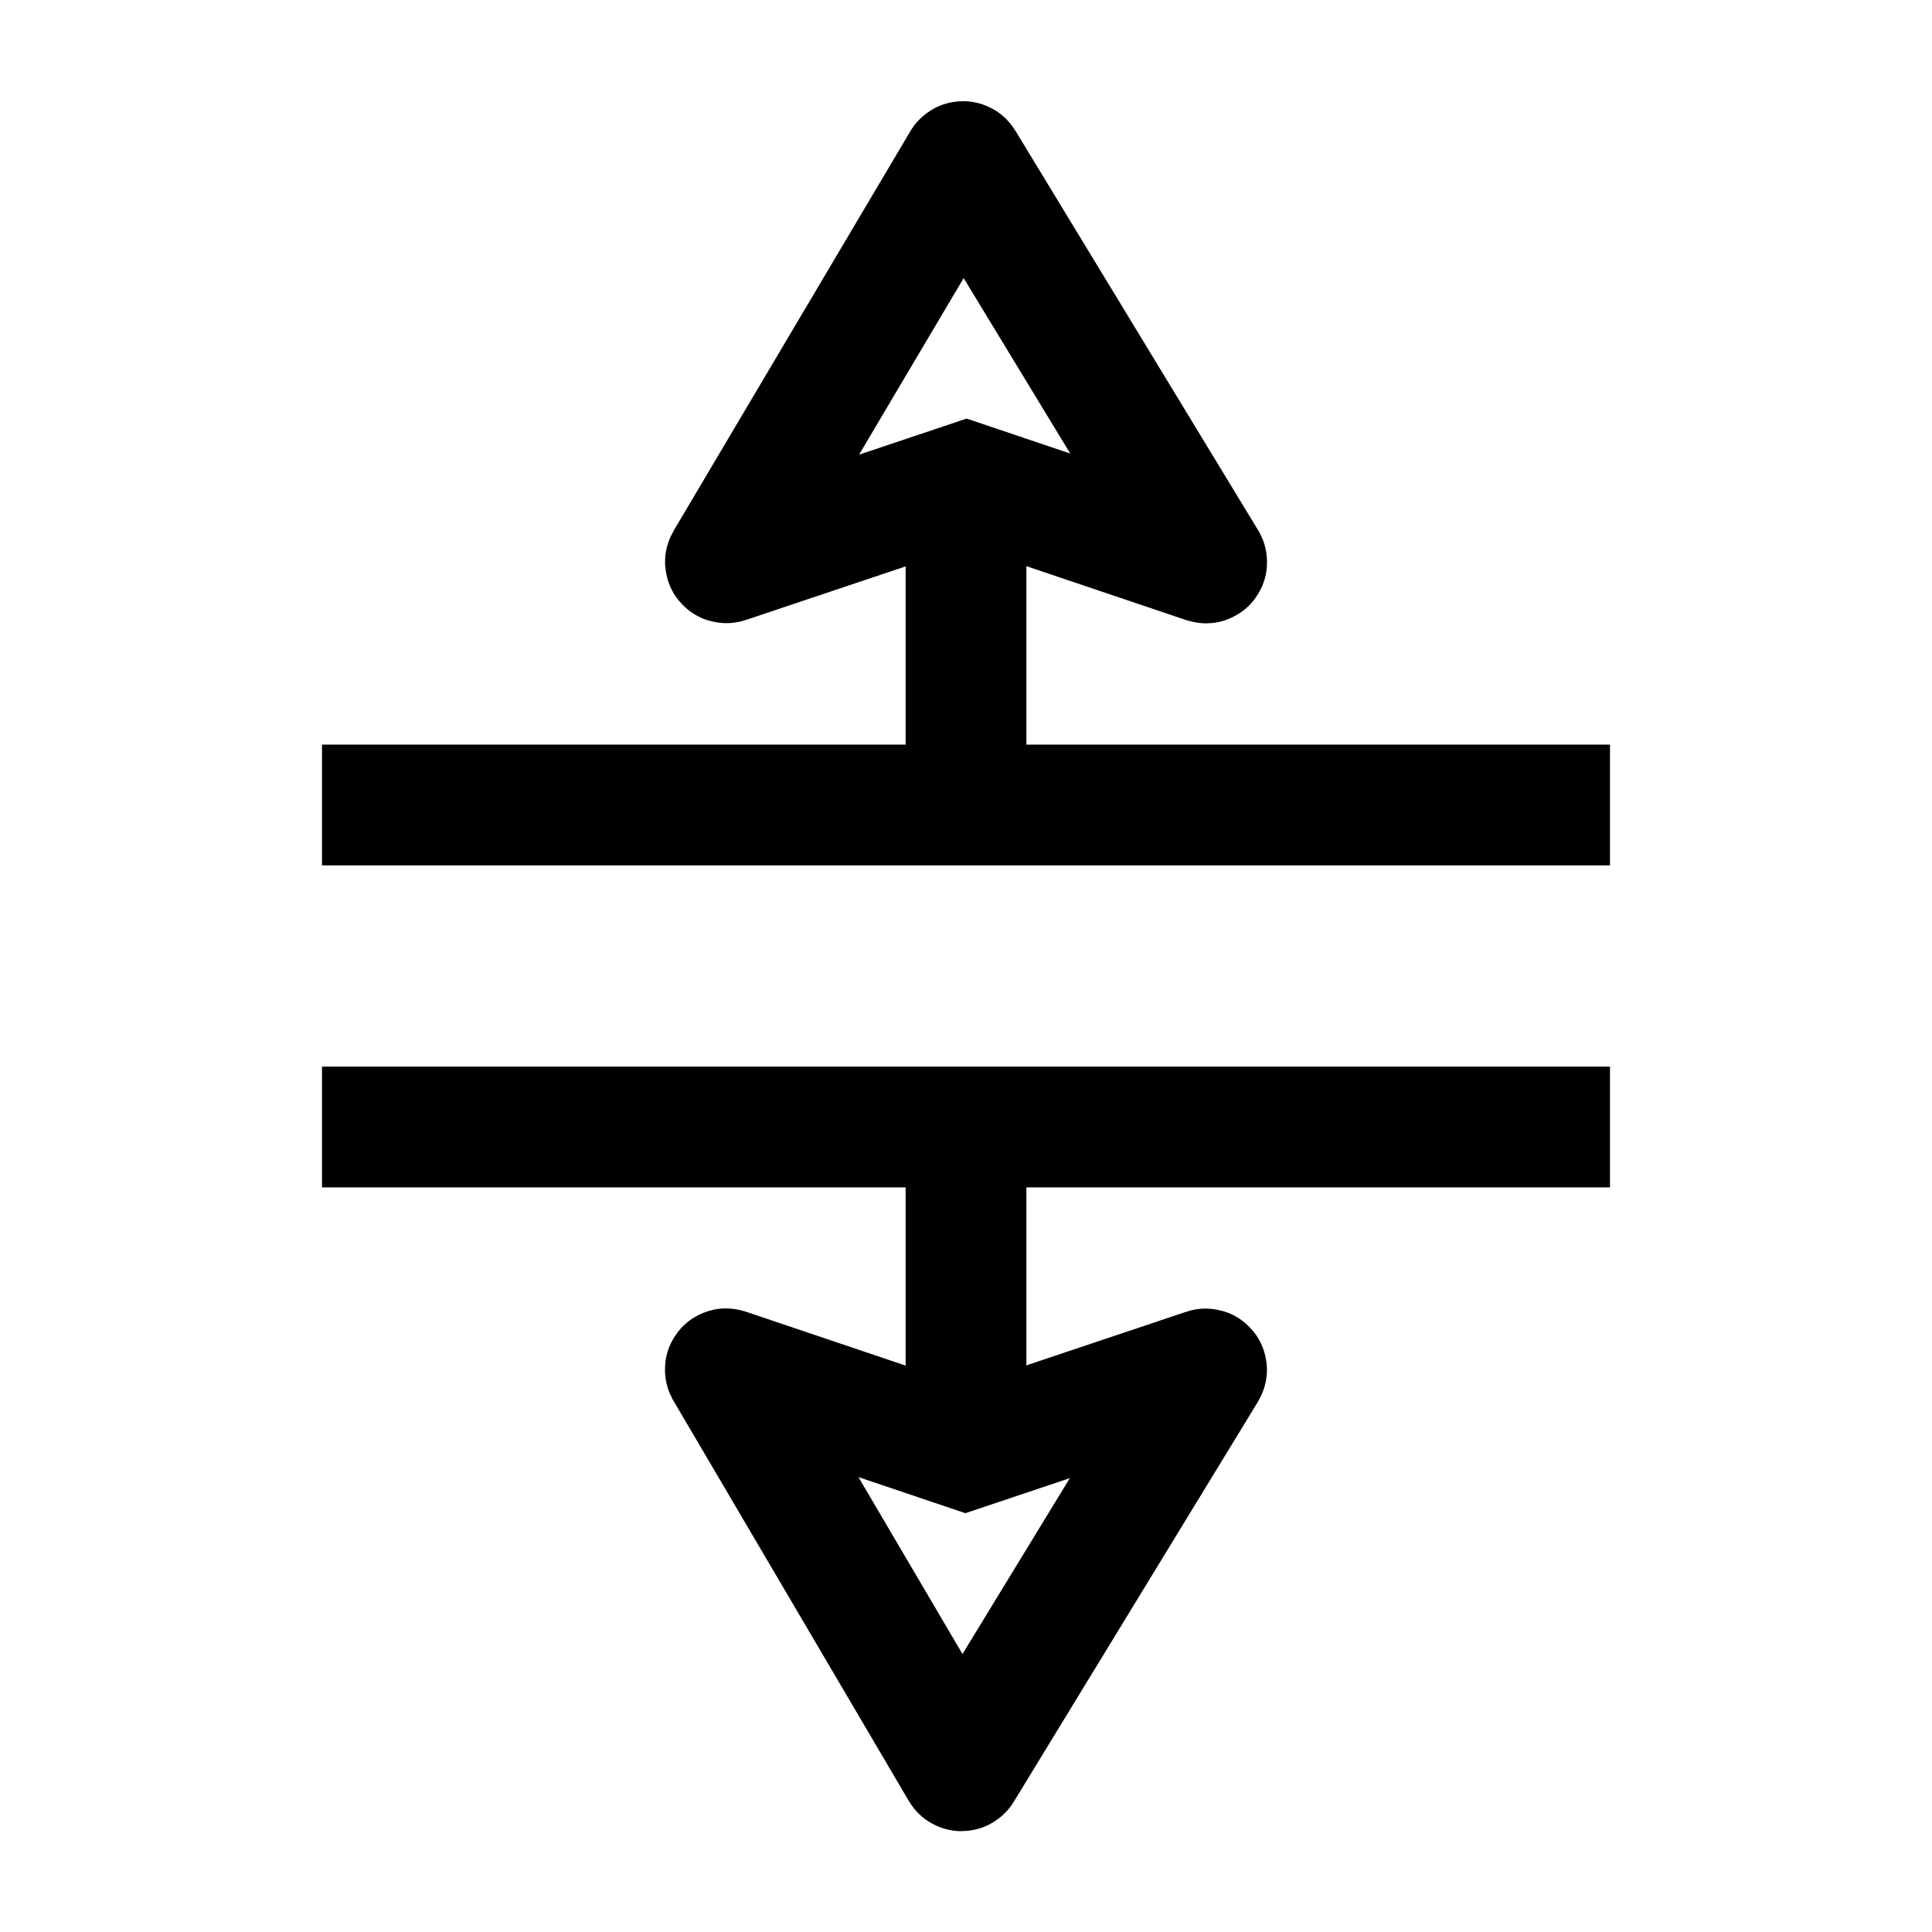 <svg width="24" height="24" viewBox="0 0 24 24" fill="none" xmlns="http://www.w3.org/2000/svg">
    <path d="M4 10H20" stroke="currentColor" stroke-width="1.5" stroke-linejoin="round"/>
    <path d="M4 14H20" stroke="currentColor" stroke-width="1.5" stroke-linejoin="round"/>
    <path d="M12 10V6" stroke="currentColor" stroke-width="1.5" stroke-linejoin="round"/>
    <path d="M12 18V14" stroke="currentColor" stroke-width="1.5" stroke-linejoin="round"/>
    <path d="M11.993 18.006L14.975 17.006C14.984 17.003 14.992 17.013 14.987 17.021L11.953 21.992C11.949 21.999 11.939 21.999 11.936 21.992L9.011 17.018C9.007 17.01 9.014 17.001 9.023 17.004L11.993 18.006Z" stroke="currentColor" stroke-width="1.5"/>
    <path d="M12.007 5.991L9.025 6.991C9.016 6.994 9.008 6.984 9.013 6.976L11.954 2.012C11.958 2.005 11.968 2.005 11.972 2.012L14.989 6.978C14.993 6.986 14.986 6.996 14.977 6.993L12.007 5.991Z" stroke="currentColor" stroke-width="1.5"/>
</svg>
